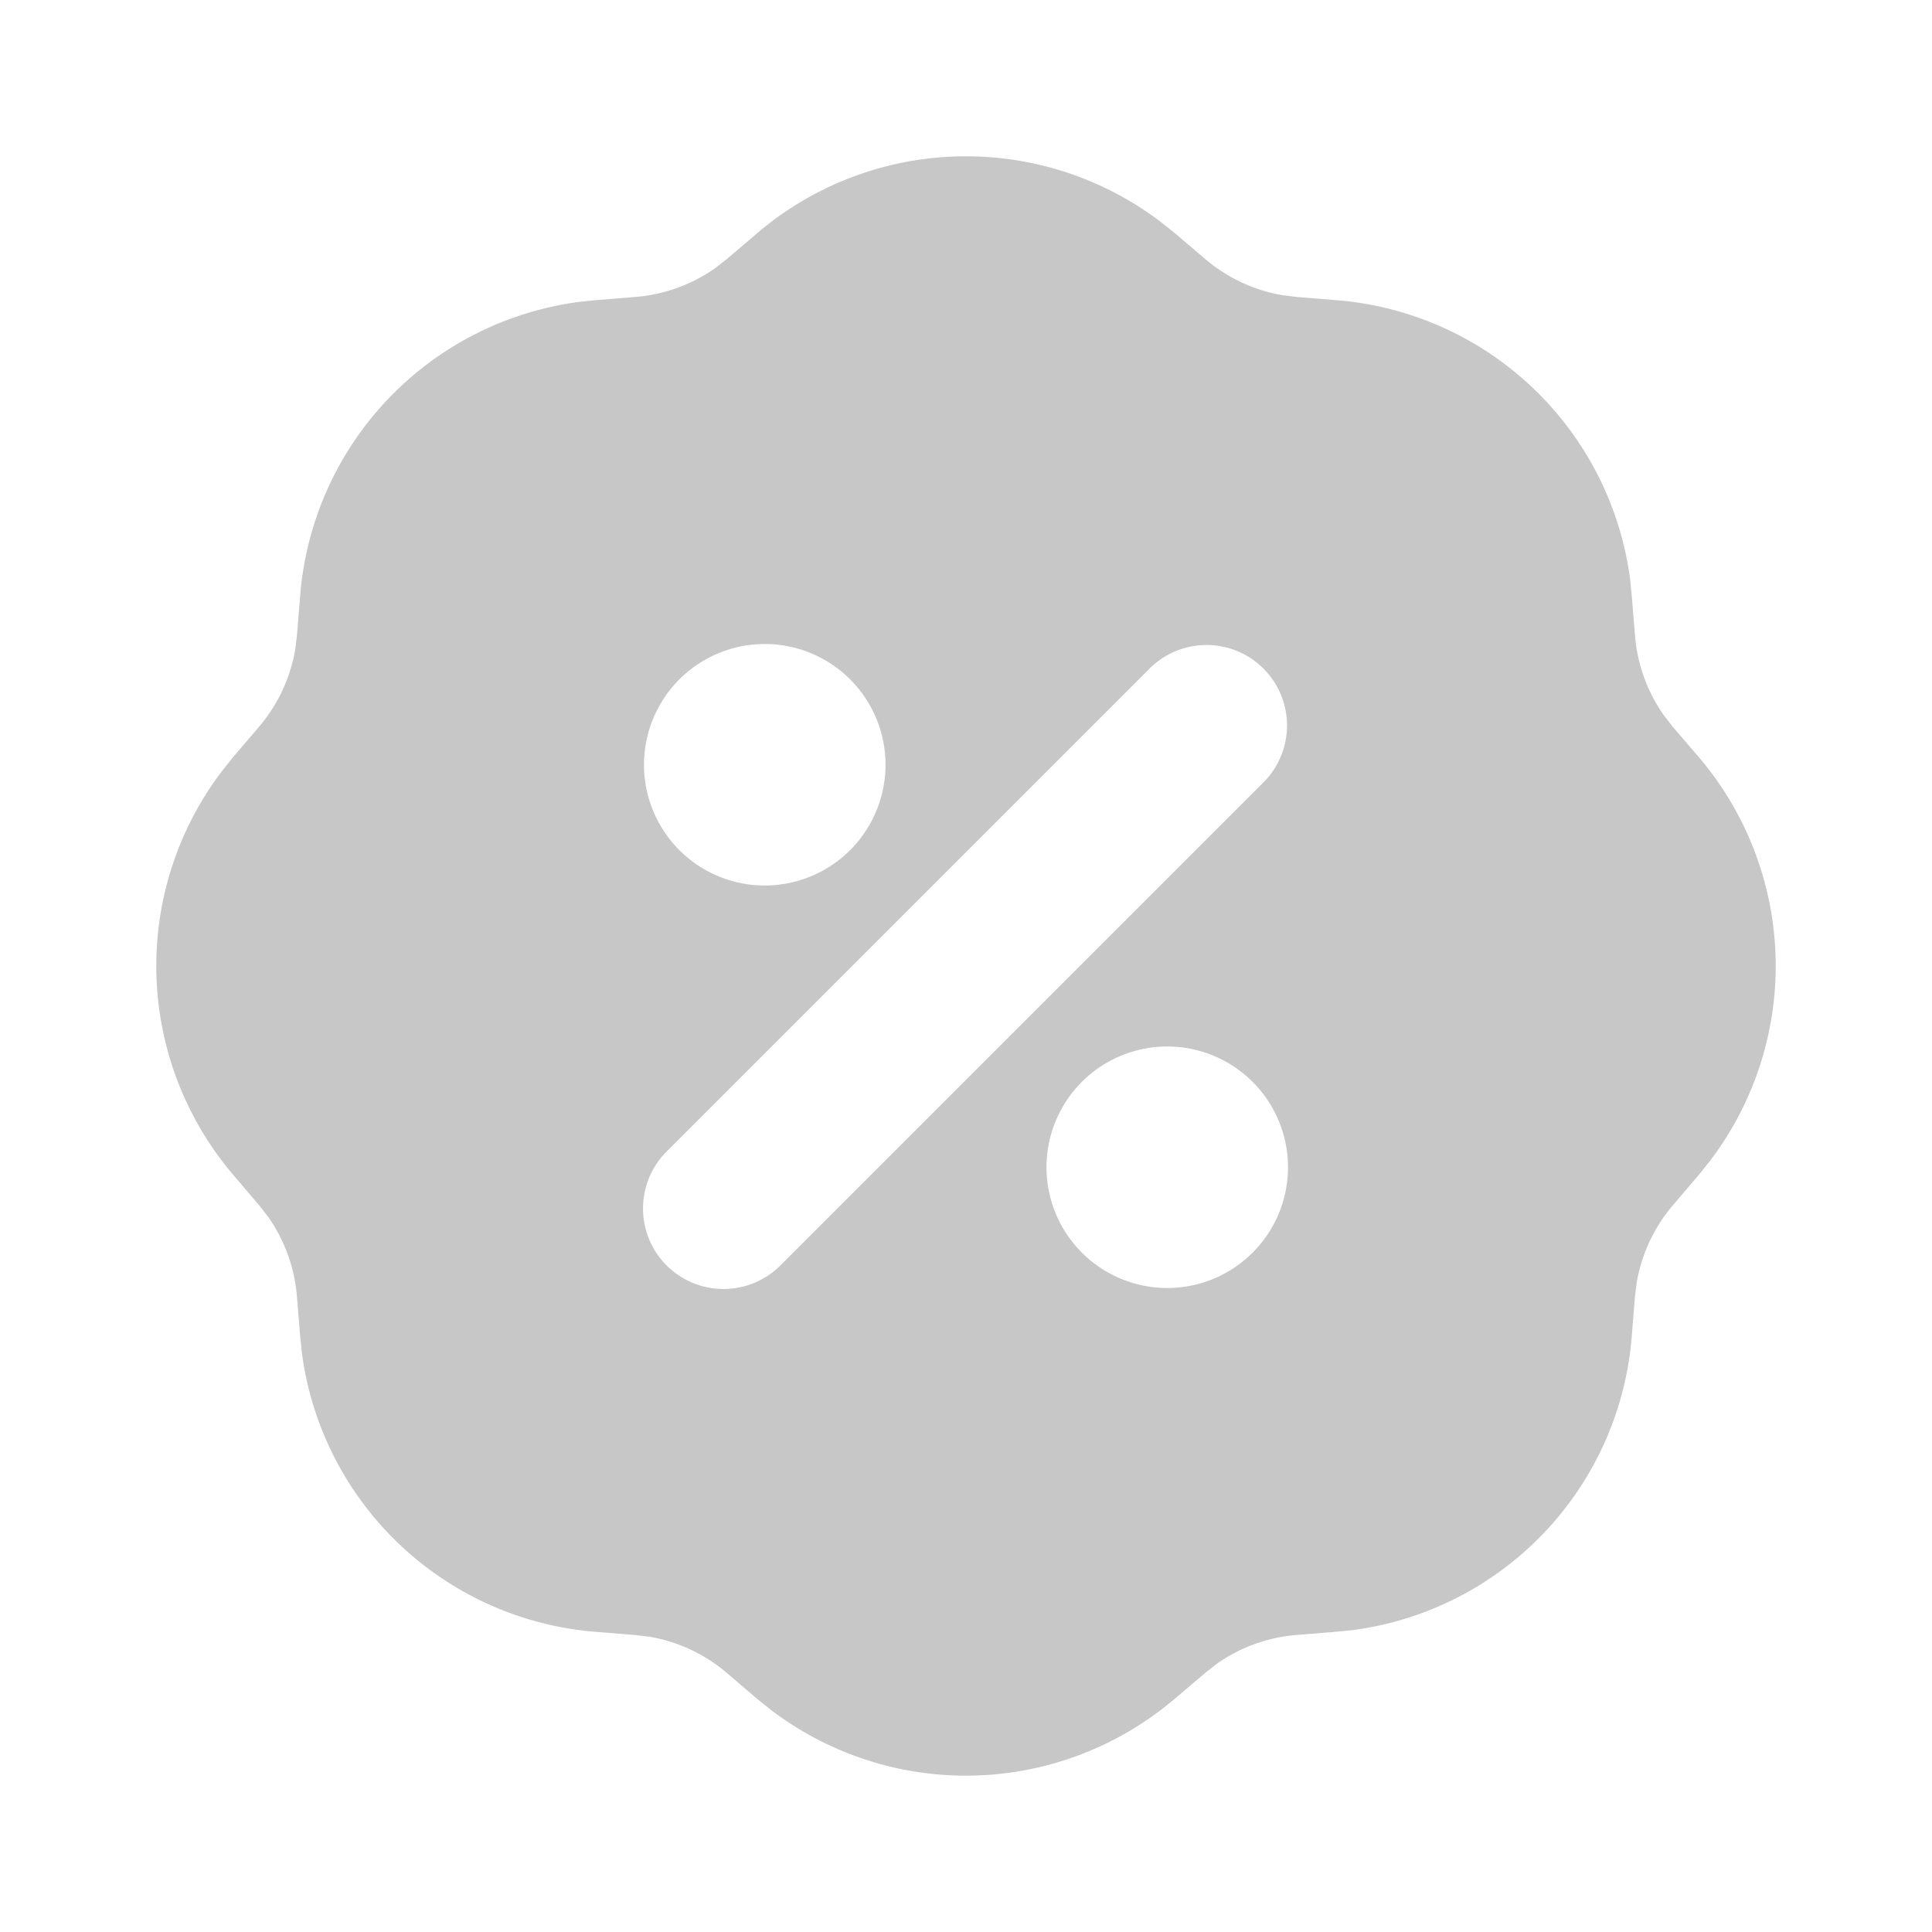 <svg xmlns="http://www.w3.org/2000/svg" width="24" height="24" fill="none">
<g clip-path="url(#a)">
<path fill="#C7C7C8" fill-rule="evenodd" d="M9.405 2.897a4 4 0 0 1 5.02-.136l.17.136.376.32a2 2 0 0 0 .96.45l.178.022.493.04a4 4 0 0 1 3.648 3.468l.02.2.04.494a2 2 0 0 0 .36.996l.11.142.323.376a4 4 0 0 1 .136 5.02l-.136.17-.321.376a2 2 0 0 0-.45.96l-.022.178-.04.493a4 4 0 0 1-3.467 3.648l-.201.02-.493.04a2 2 0 0 0-.996.36l-.142.112-.377.32a4 4 0 0 1-5.02.137l-.17-.136-.375-.321a2 2 0 0 0-.96-.45l-.178-.021-.493-.04a4 4 0 0 1-3.648-3.468l-.021-.2-.04-.494a2 2 0 0 0-.36-.996l-.111-.142-.321-.377a4 4 0 0 1-.136-5.02l.136-.17.32-.375a2 2 0 0 0 .45-.96l.022-.178.04-.493A4 4 0 0 1 7.197 3.75l.2-.021.494-.04a2 2 0 0 0 .996-.36l.142-.111.376-.32v-.001ZM14.5 13a1.5 1.5 0 1 0 0 3 1.5 1.5 0 0 0 0-3Zm-.207-4.707-6 6a1 1 0 1 0 1.414 1.414l6-6a1 1 0 0 0-1.414-1.414ZM9.5 8a1.5 1.5 0 1 0 0 3 1.5 1.5 0 0 0 0-3Z" clip-rule="evenodd"/></g><defs><clipPath id="a"><path fill="#fff" d="M0 0h24v24H0z"/></clipPath></defs></svg>